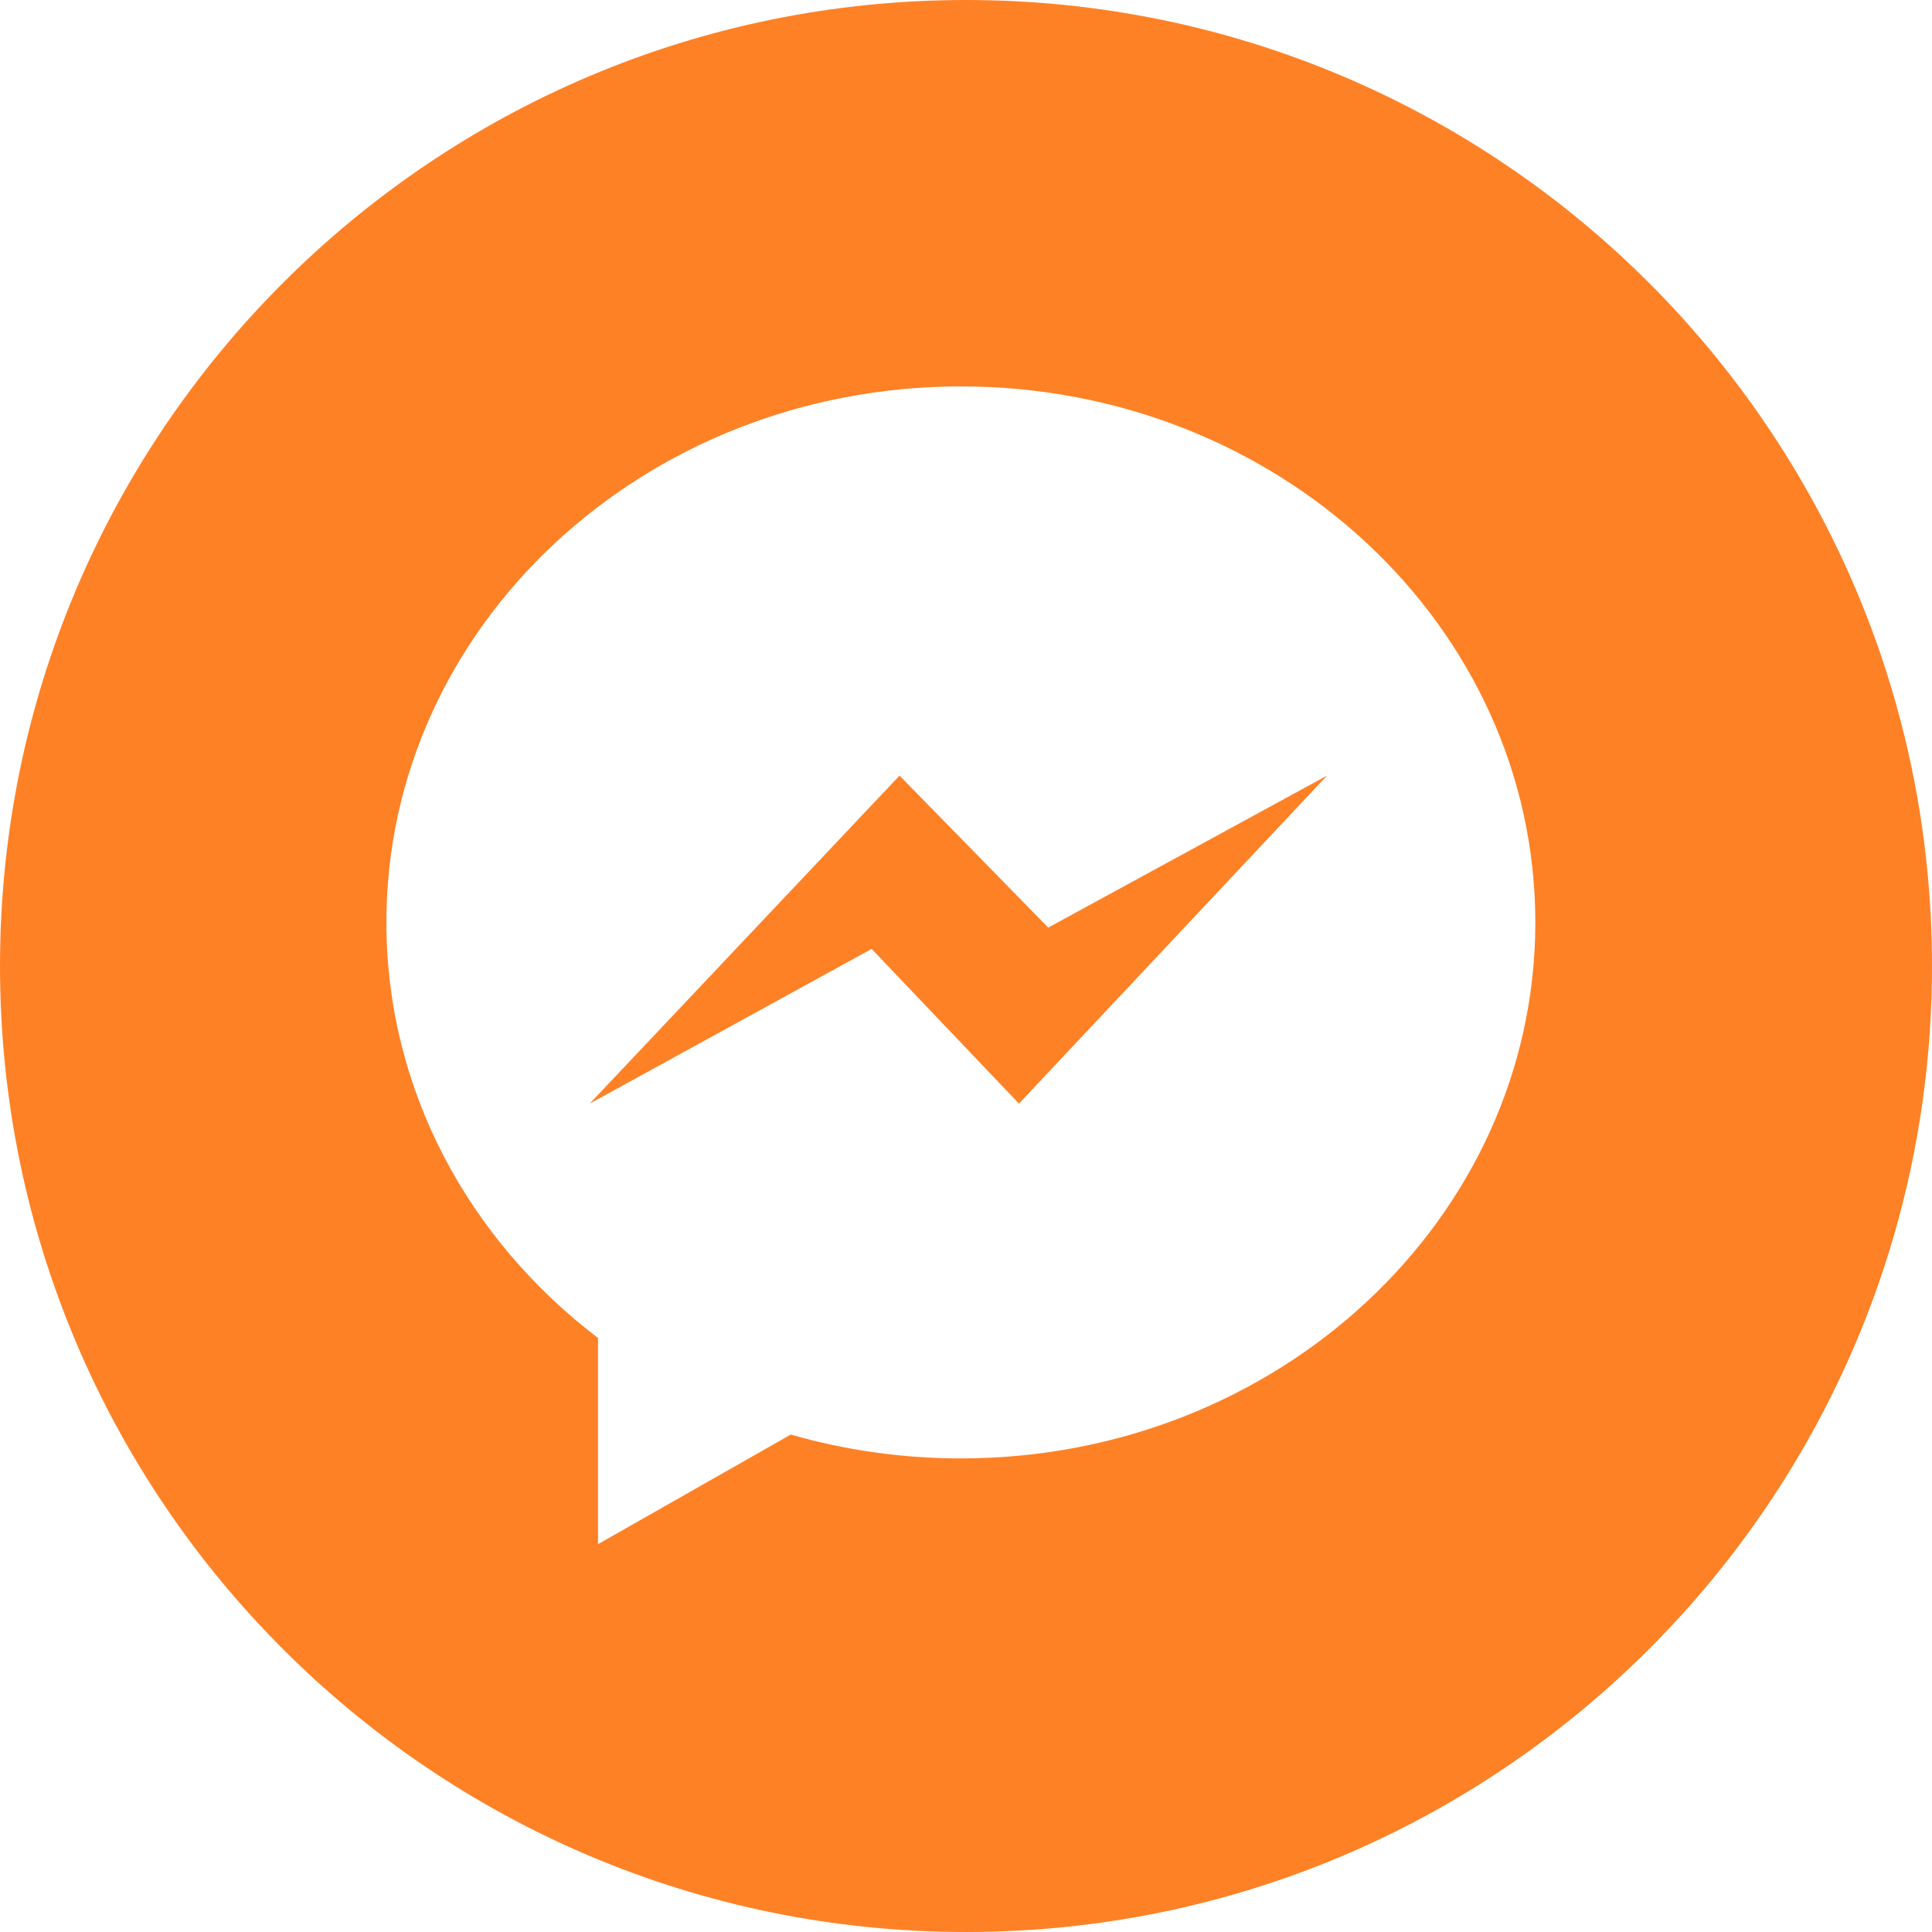 <svg width="60" height="60" viewBox="0 0 60 60" fill="none" xmlns="http://www.w3.org/2000/svg">
<g clip-path="url(#clip0_34_7)">
<path fill-rule="evenodd" clip-rule="evenodd" d="M0 30C0 46.569 13.431 60 30 60C46.569 60 60 46.569 60 30C60 13.431 46.569 0 30 0C13.431 0 0 13.431 0 30ZM18.572 47.955V41.552C14.561 38.5 12 33.852 12 28.646C12 19.453 19.988 12 29.841 12C39.694 12 47.681 19.453 47.681 28.646C47.681 37.839 39.694 45.292 29.841 45.292C28.003 45.292 26.228 45.032 24.559 44.551L18.572 47.955Z" fill="#FF8126"/>
<path d="M27.936 24.087L18.314 34.274L27.07 29.469L31.645 34.274L41.213 24.087L32.553 28.807L27.936 24.087Z" fill="#FF8126"/>
</g>
<defs>
<clipPath id="clip0_34_7">
<rect width="60" height="60" fill="white"/>
</clipPath>
</defs>
</svg>
